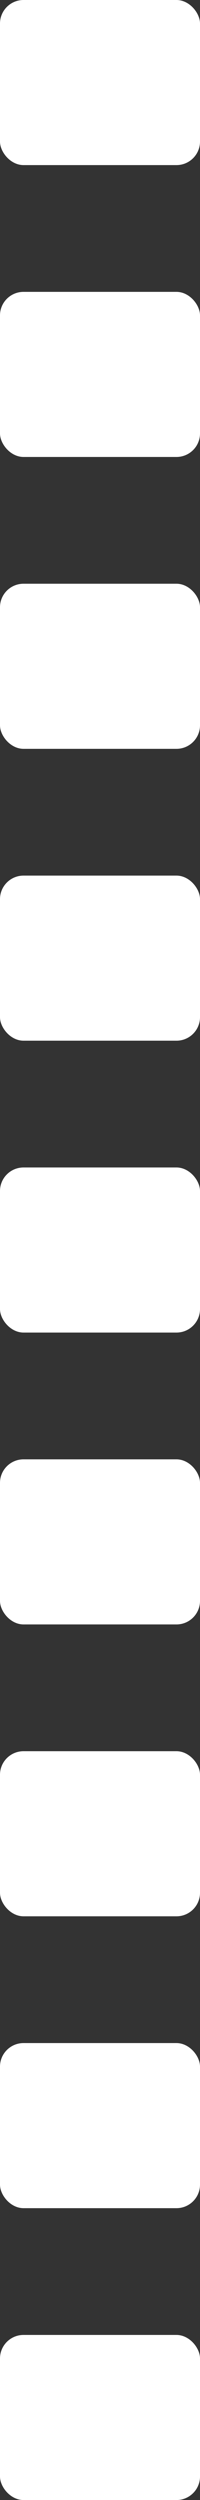 <?xml version="1.0" encoding="UTF-8"?>
<svg width="68px" height="848px" viewBox="0 0 68 848" version="1.1" xmlns="http://www.w3.org/2000/svg" xmlns:xlink="http://www.w3.org/1999/xlink">
    <rect x="0" y="0" width="68" height="848" fill="#333333" stroke="none"/>
    <title>Film Strip Right</title>
    <g id="Page-1" stroke="none" stroke-width="1" fill="none" fill-rule="evenodd">
        <g id="Film-Strip-Right" fill="#FFFFFF">
            <rect id="Rectangle" x="0" y="297" width="68" height="56" rx="8"></rect>
            <rect id="Rectangle" x="0" y="198" width="68" height="56" rx="8"></rect>
            <rect id="Rectangle" x="0" y="99" width="68" height="56" rx="8"></rect>
            <rect id="Rectangle" x="0" y="0" width="68" height="56" rx="8"></rect>
            <rect id="Rectangle" x="0" y="792" width="68" height="56" rx="8"></rect>
            <rect id="Rectangle-Copy" x="0" y="396" width="68" height="56" rx="8"></rect>
            <rect id="Rectangle-Copy-2" x="0" y="495" width="68" height="56" rx="8"></rect>
            <rect id="Rectangle-Copy-3" x="0" y="594" width="68" height="56" rx="8"></rect>
            <rect id="Rectangle-Copy-4" x="0" y="693" width="68" height="56" rx="8"></rect>
        </g>
    </g>
</svg>